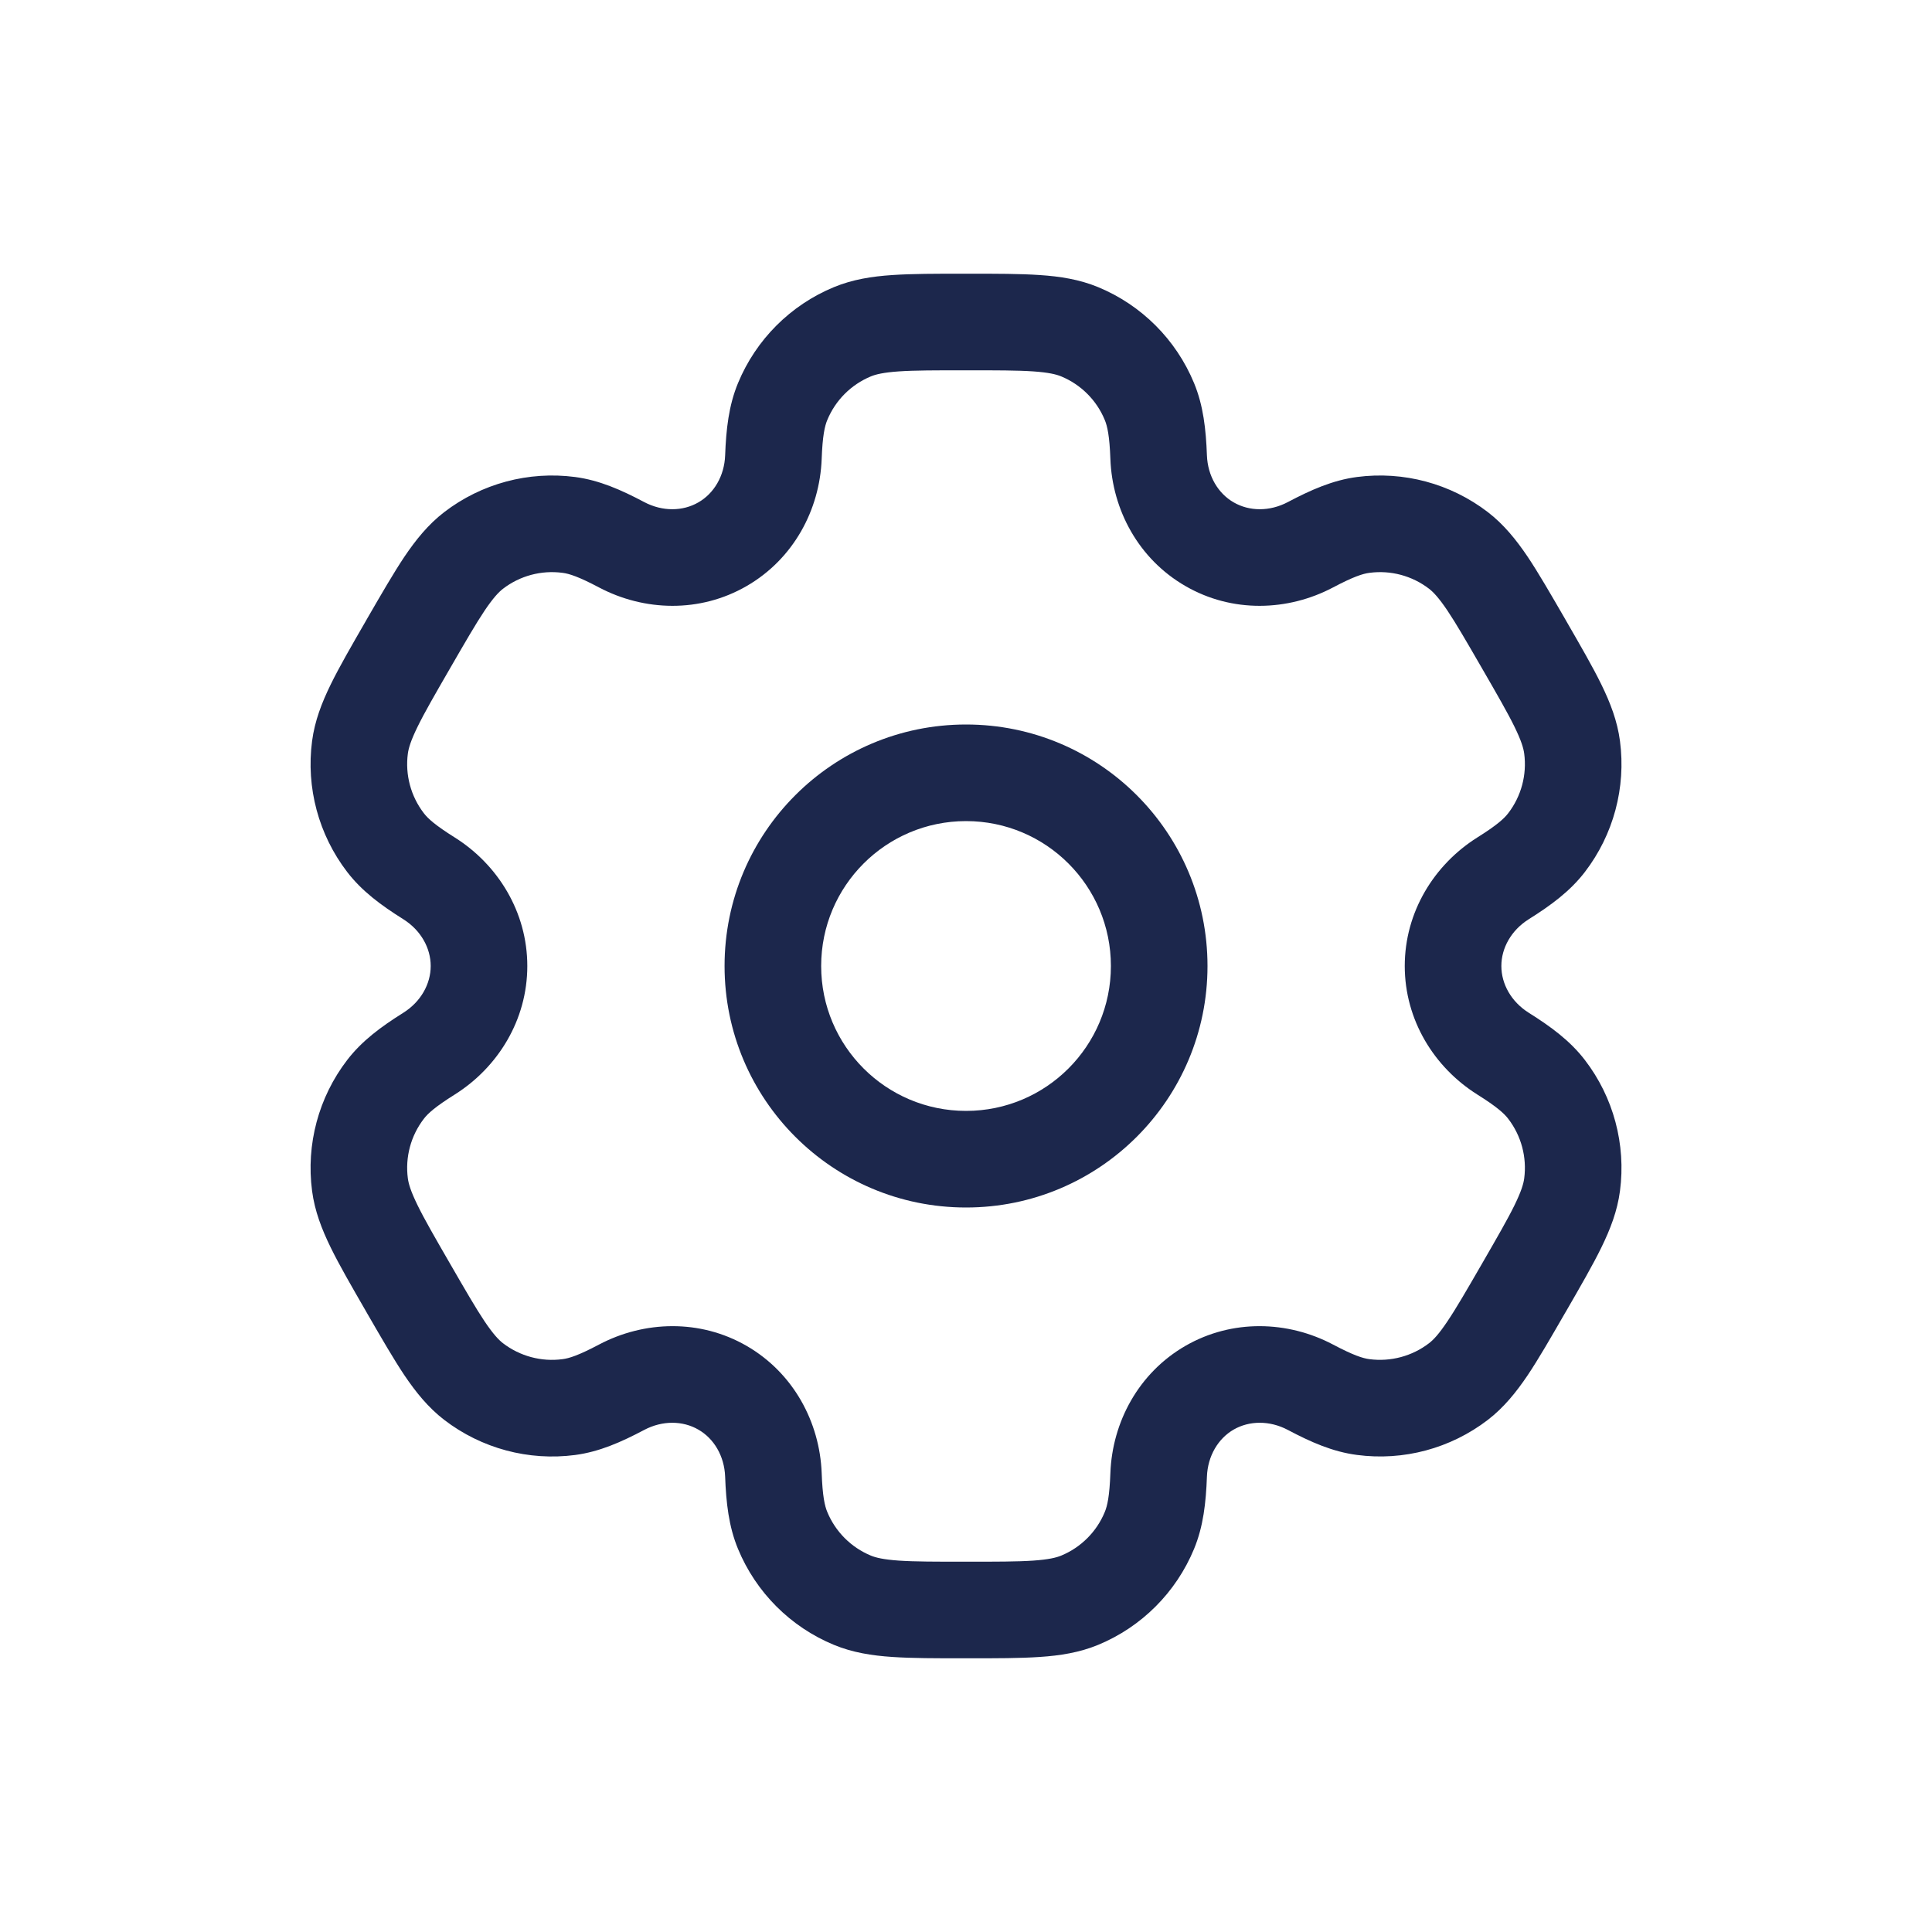 <svg xmlns="http://www.w3.org/2000/svg" width="30" height="30" viewBox="0 0 30 30" fill="none">
<path fill-rule="evenodd" clip-rule="evenodd" d="M15.001 11.25C12.929 11.25 11.251 12.929 11.251 15C11.251 17.071 12.929 18.75 15.001 18.75C17.072 18.75 18.75 17.071 18.75 15C18.75 12.929 17.072 11.25 15.001 11.25ZM12.751 15C12.751 13.757 13.758 12.75 15.001 12.75C16.243 12.75 17.25 13.757 17.25 15C17.25 16.243 16.243 17.25 15.001 17.25C13.758 17.25 12.751 16.243 12.751 15Z" fill="#1C274C"/>
<path fill-rule="evenodd" clip-rule="evenodd" d="M14.975 4.25C14.531 4.25 14.16 4.25 13.855 4.271C13.538 4.292 13.239 4.339 12.948 4.459C12.274 4.738 11.739 5.274 11.46 5.948C11.315 6.298 11.275 6.668 11.26 7.07C11.248 7.393 11.085 7.663 10.844 7.801C10.604 7.94 10.289 7.947 10.003 7.796C9.648 7.608 9.308 7.457 8.931 7.407C8.208 7.312 7.477 7.508 6.898 7.952C6.649 8.144 6.459 8.38 6.281 8.643C6.111 8.897 5.926 9.218 5.703 9.603L5.678 9.647C5.456 10.032 5.27 10.353 5.136 10.627C4.996 10.913 4.887 11.195 4.846 11.507C4.751 12.23 4.947 12.961 5.391 13.54C5.622 13.841 5.922 14.06 6.263 14.274C6.536 14.446 6.688 14.722 6.688 15C6.688 15.278 6.536 15.554 6.263 15.726C5.922 15.94 5.622 16.159 5.391 16.46C4.947 17.038 4.751 17.77 4.846 18.493C4.887 18.805 4.996 19.087 5.136 19.373C5.27 19.647 5.456 19.968 5.678 20.353L5.703 20.397C5.926 20.782 6.111 21.103 6.281 21.357C6.459 21.62 6.649 21.856 6.898 22.048C7.477 22.492 8.208 22.688 8.931 22.593C9.308 22.543 9.647 22.392 10.003 22.204C10.289 22.053 10.604 22.06 10.844 22.199C11.085 22.337 11.248 22.607 11.26 22.93C11.275 23.332 11.315 23.702 11.46 24.052C11.739 24.726 12.274 25.262 12.948 25.541C13.239 25.661 13.538 25.708 13.855 25.729C14.16 25.75 14.531 25.75 14.975 25.75H15.026C15.47 25.75 15.841 25.75 16.146 25.729C16.463 25.708 16.762 25.661 17.053 25.541C17.727 25.262 18.262 24.726 18.541 24.052C18.686 23.702 18.726 23.332 18.741 22.93C18.753 22.607 18.916 22.337 19.157 22.198C19.397 22.06 19.712 22.053 19.998 22.204C20.353 22.392 20.693 22.543 21.07 22.592C21.793 22.688 22.524 22.492 23.103 22.048C23.352 21.856 23.542 21.62 23.72 21.357C23.89 21.103 24.075 20.782 24.297 20.397L24.323 20.353C24.545 19.968 24.731 19.647 24.865 19.373C25.005 19.087 25.114 18.805 25.155 18.493C25.25 17.77 25.054 17.038 24.61 16.46C24.379 16.159 24.079 15.94 23.738 15.726C23.465 15.554 23.313 15.278 23.313 15C23.313 14.722 23.465 14.446 23.738 14.274C24.079 14.06 24.379 13.841 24.61 13.54C25.054 12.961 25.25 12.23 25.155 11.507C25.114 11.195 25.005 10.913 24.865 10.627C24.731 10.353 24.545 10.032 24.323 9.647L24.298 9.603C24.075 9.218 23.89 8.897 23.72 8.643C23.542 8.38 23.352 8.144 23.103 7.952C22.524 7.508 21.793 7.312 21.07 7.407C20.693 7.457 20.354 7.608 19.998 7.796C19.712 7.947 19.397 7.94 19.157 7.801C18.916 7.663 18.753 7.393 18.741 7.07C18.726 6.668 18.686 6.298 18.541 5.948C18.262 5.274 17.727 4.738 17.053 4.459C16.762 4.339 16.463 4.292 16.146 4.271C15.841 4.25 15.47 4.25 15.026 4.25H14.975ZM13.522 5.845C13.599 5.813 13.716 5.784 13.957 5.767C14.205 5.75 14.524 5.75 15.001 5.75C15.477 5.75 15.796 5.75 16.044 5.767C16.285 5.784 16.402 5.813 16.479 5.845C16.785 5.972 17.029 6.215 17.155 6.522C17.195 6.618 17.229 6.769 17.242 7.126C17.271 7.918 17.68 8.681 18.407 9.1C19.133 9.52 19.998 9.492 20.699 9.122C21.015 8.955 21.162 8.908 21.265 8.895C21.594 8.851 21.927 8.94 22.19 9.142C22.256 9.193 22.34 9.28 22.475 9.48C22.613 9.686 22.773 9.963 23.011 10.375C23.249 10.787 23.409 11.064 23.518 11.287C23.624 11.504 23.657 11.62 23.668 11.703C23.711 12.032 23.622 12.364 23.42 12.627C23.357 12.71 23.243 12.814 22.94 13.004C22.269 13.426 21.813 14.162 21.813 15C21.813 15.838 22.269 16.574 22.94 16.996C23.243 17.186 23.357 17.29 23.42 17.373C23.622 17.636 23.711 17.968 23.668 18.297C23.657 18.38 23.624 18.496 23.518 18.713C23.409 18.936 23.249 19.212 23.011 19.625C22.773 20.037 22.613 20.314 22.474 20.52C22.34 20.72 22.256 20.807 22.189 20.858C21.927 21.059 21.594 21.148 21.265 21.105C21.162 21.092 21.015 21.045 20.699 20.878C19.998 20.508 19.133 20.48 18.406 20.899C17.68 21.319 17.271 22.082 17.242 22.874C17.229 23.231 17.195 23.382 17.155 23.478C17.029 23.785 16.785 24.028 16.479 24.155C16.402 24.187 16.285 24.216 16.044 24.233C15.796 24.25 15.477 24.25 15.001 24.25C14.524 24.25 14.205 24.25 13.957 24.233C13.716 24.216 13.599 24.187 13.522 24.155C13.216 24.028 12.973 23.785 12.846 23.478C12.806 23.382 12.772 23.231 12.759 22.874C12.729 22.082 12.32 21.319 11.594 20.899C10.868 20.48 10.003 20.508 9.302 20.878C8.986 21.045 8.839 21.092 8.735 21.105C8.407 21.149 8.074 21.059 7.811 20.858C7.745 20.807 7.661 20.72 7.526 20.52C7.388 20.314 7.228 20.037 6.99 19.625C6.752 19.213 6.592 18.936 6.483 18.713C6.377 18.496 6.344 18.38 6.333 18.297C6.29 17.968 6.379 17.636 6.581 17.373C6.644 17.29 6.758 17.186 7.061 16.996C7.732 16.574 8.188 15.838 8.188 15C8.188 14.162 7.732 13.426 7.061 13.004C6.758 12.814 6.644 12.71 6.581 12.627C6.379 12.364 6.29 12.031 6.333 11.703C6.344 11.62 6.377 11.504 6.483 11.287C6.592 11.064 6.752 10.787 6.99 10.375C7.228 9.963 7.388 9.686 7.526 9.48C7.661 9.28 7.745 9.193 7.811 9.142C8.074 8.94 8.407 8.851 8.736 8.895C8.839 8.908 8.986 8.955 9.302 9.122C10.003 9.492 10.868 9.52 11.594 9.1C12.32 8.681 12.729 7.918 12.759 7.126C12.772 6.769 12.806 6.618 12.846 6.522C12.973 6.215 13.216 5.972 13.522 5.845Z" fill="#1C274C"/>
</svg>